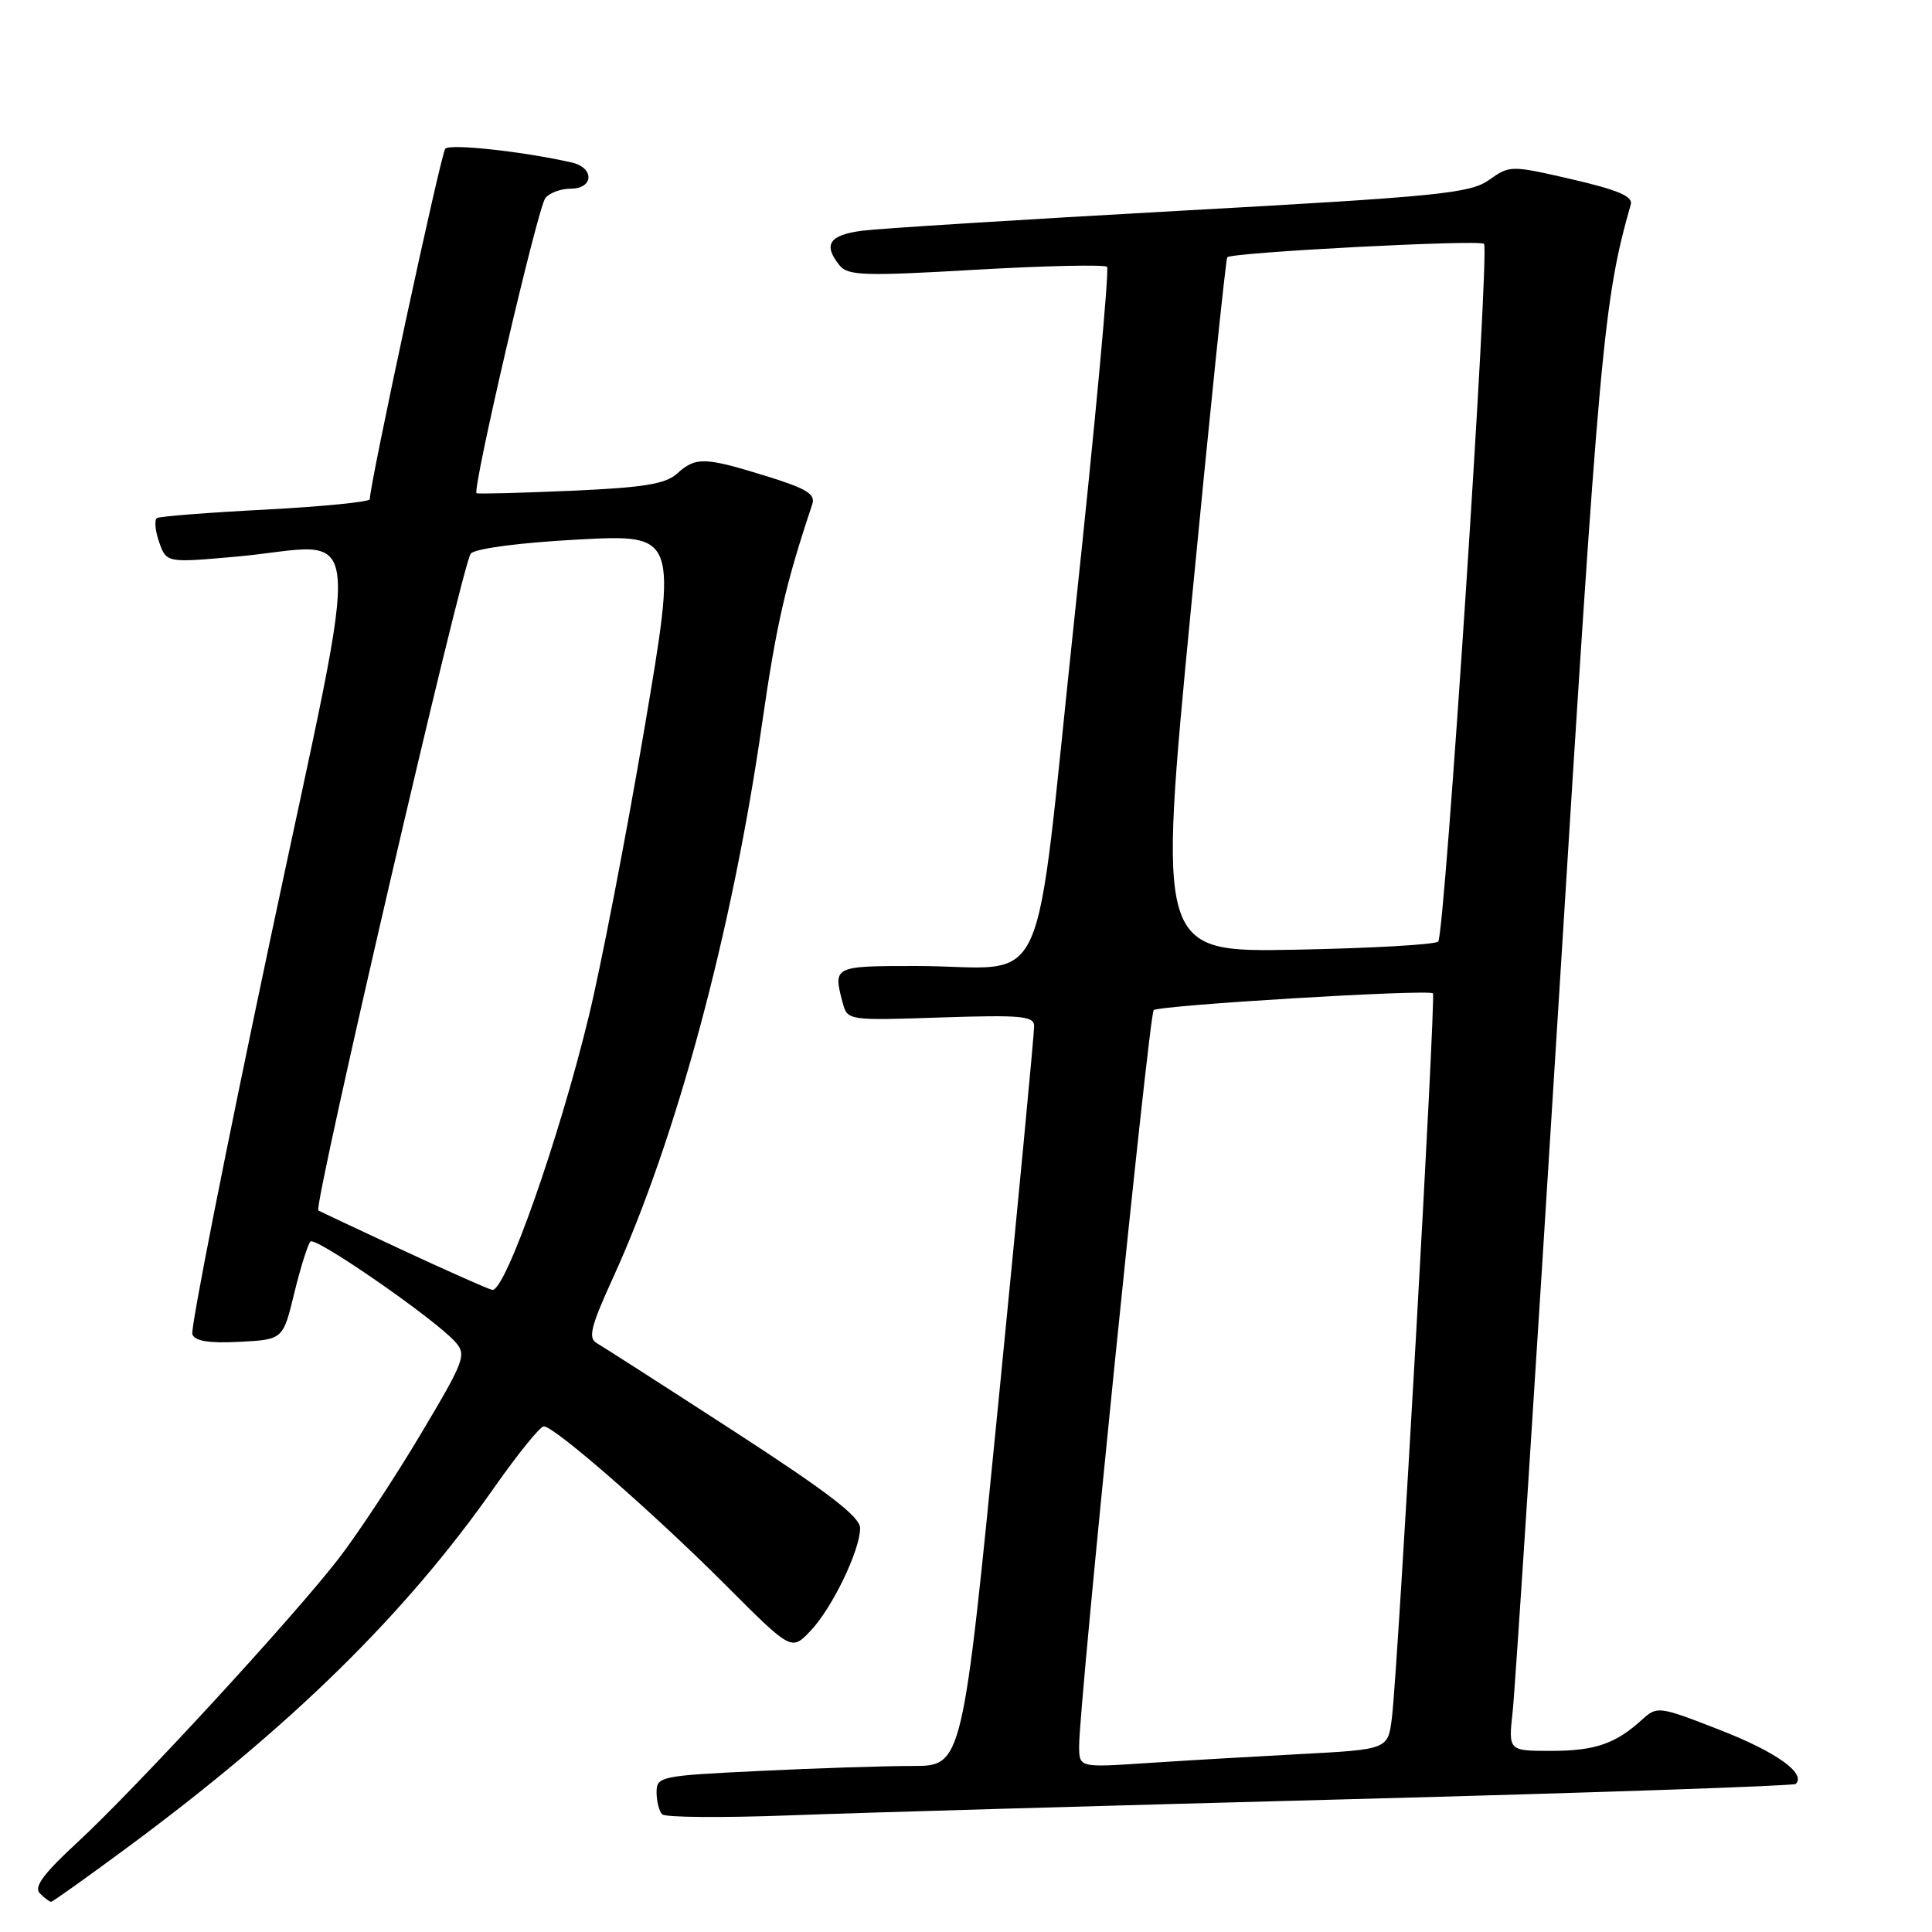 <?xml version="1.0" encoding="UTF-8" standalone="no"?>
<!DOCTYPE svg PUBLIC "-//W3C//DTD SVG 1.1//EN" "http://www.w3.org/Graphics/SVG/1.1/DTD/svg11.dtd" >
<svg xmlns="http://www.w3.org/2000/svg" xmlns:xlink="http://www.w3.org/1999/xlink" version="1.1" viewBox="0 0 256 256">
 <g >
 <path fill="currentColor"
d=" M 16.82 244.84 C 38.57 228.77 53.72 213.90 65.52 197.06 C 68.63 192.63 71.57 189.00 72.06 189.00 C 73.46 189.00 86.66 200.52 96.18 210.06 C 104.86 218.75 104.86 218.75 107.37 216.13 C 110.24 213.13 113.95 205.47 113.97 202.50 C 113.99 201.00 109.77 197.76 97.25 189.64 C 88.04 183.67 79.86 178.42 79.07 177.97 C 77.90 177.31 78.28 175.77 81.22 169.33 C 89.59 151.01 97.02 123.43 100.96 96.00 C 102.87 82.73 104.08 77.44 107.63 66.82 C 108.09 65.47 106.87 64.73 101.49 63.07 C 93.34 60.55 92.19 60.52 89.72 62.75 C 88.19 64.14 85.29 64.61 75.65 65.03 C 68.97 65.32 63.34 65.47 63.15 65.35 C 62.53 64.97 71.24 27.53 72.26 26.25 C 72.80 25.56 74.31 25.00 75.62 25.00 C 78.68 25.00 78.79 22.22 75.75 21.53 C 69.32 20.07 59.60 19.01 59.00 19.71 C 58.42 20.37 48.99 64.16 49.00 66.15 C 49.00 66.50 42.81 67.12 35.25 67.52 C 27.69 67.91 21.19 68.42 20.81 68.64 C 20.43 68.86 20.55 70.29 21.08 71.81 C 22.05 74.58 22.05 74.58 31.27 73.76 C 48.74 72.20 48.19 66.04 35.81 124.50 C 29.87 152.55 25.22 176.09 25.49 176.80 C 25.83 177.71 27.70 178.01 31.74 177.80 C 37.50 177.50 37.50 177.50 39.00 171.32 C 39.83 167.92 40.79 164.86 41.14 164.51 C 41.83 163.84 57.50 174.69 60.29 177.77 C 61.86 179.51 61.61 180.19 55.73 190.06 C 52.30 195.82 47.42 203.22 44.88 206.51 C 38.86 214.31 18.03 236.94 10.25 244.13 C 5.74 248.29 4.45 250.05 5.28 250.88 C 5.89 251.49 6.56 252.00 6.77 252.00 C 6.97 252.00 11.49 248.78 16.82 244.84 Z  M 178.99 238.40 C 211.15 237.55 237.69 236.64 237.95 236.38 C 239.35 234.99 235.36 232.14 227.95 229.25 C 219.78 226.06 219.59 226.04 217.56 227.88 C 214.04 231.08 211.33 232.00 205.49 232.00 C 199.86 232.00 199.86 232.00 200.44 226.75 C 200.76 223.86 203.52 181.22 206.58 132.00 C 211.93 45.74 212.48 39.73 216.09 27.08 C 216.39 26.02 214.35 25.16 208.30 23.76 C 200.18 21.89 200.06 21.89 197.30 23.85 C 194.78 25.62 190.73 26.03 156.50 27.92 C 135.60 29.08 116.59 30.27 114.25 30.57 C 109.86 31.14 109.03 32.42 111.25 35.17 C 112.35 36.53 114.56 36.60 129.30 35.74 C 138.55 35.21 146.37 35.04 146.69 35.36 C 147.01 35.68 145.09 56.39 142.42 81.39 C 136.82 133.84 139.45 128.00 121.37 128.00 C 110.42 128.00 110.37 128.03 111.66 132.87 C 112.29 135.22 112.35 135.23 124.65 134.82 C 135.29 134.47 137.00 134.62 137.03 135.95 C 137.05 136.80 134.92 159.21 132.30 185.75 C 127.54 234.00 127.54 234.00 120.93 234.00 C 117.29 234.00 108.17 234.29 100.66 234.66 C 87.49 235.29 87.00 235.39 87.00 237.49 C 87.00 238.69 87.34 240.00 87.74 240.41 C 88.15 240.82 95.69 240.88 104.49 240.55 C 113.30 240.21 146.82 239.25 178.99 238.40 Z  M 53.50 165.72 C 47.45 162.90 42.35 160.50 42.18 160.39 C 41.48 159.95 61.32 74.43 62.38 73.35 C 63.03 72.67 68.94 71.90 76.63 71.49 C 89.76 70.79 89.76 70.79 85.37 96.65 C 82.95 110.87 79.65 127.93 78.04 134.58 C 74.09 150.91 66.97 171.11 65.24 170.92 C 64.83 170.87 59.55 168.53 53.50 165.72 Z  M 142.99 231.36 C 142.97 225.98 152.24 134.50 152.87 133.85 C 153.49 133.21 189.15 131.06 189.87 131.62 C 190.29 131.95 185.23 221.33 184.43 227.65 C 183.91 231.81 183.91 231.81 172.20 232.43 C 165.77 232.77 156.56 233.31 151.75 233.63 C 143.00 234.21 143.00 234.21 142.99 231.36 Z  M 157.84 80.34 C 160.27 55.13 162.42 34.32 162.62 34.09 C 163.20 33.44 196.06 31.72 196.64 32.31 C 197.41 33.08 191.45 123.88 190.57 124.76 C 190.17 125.17 181.64 125.65 171.63 125.84 C 153.42 126.18 153.42 126.18 157.84 80.34 Z "/>
</g>
</svg>